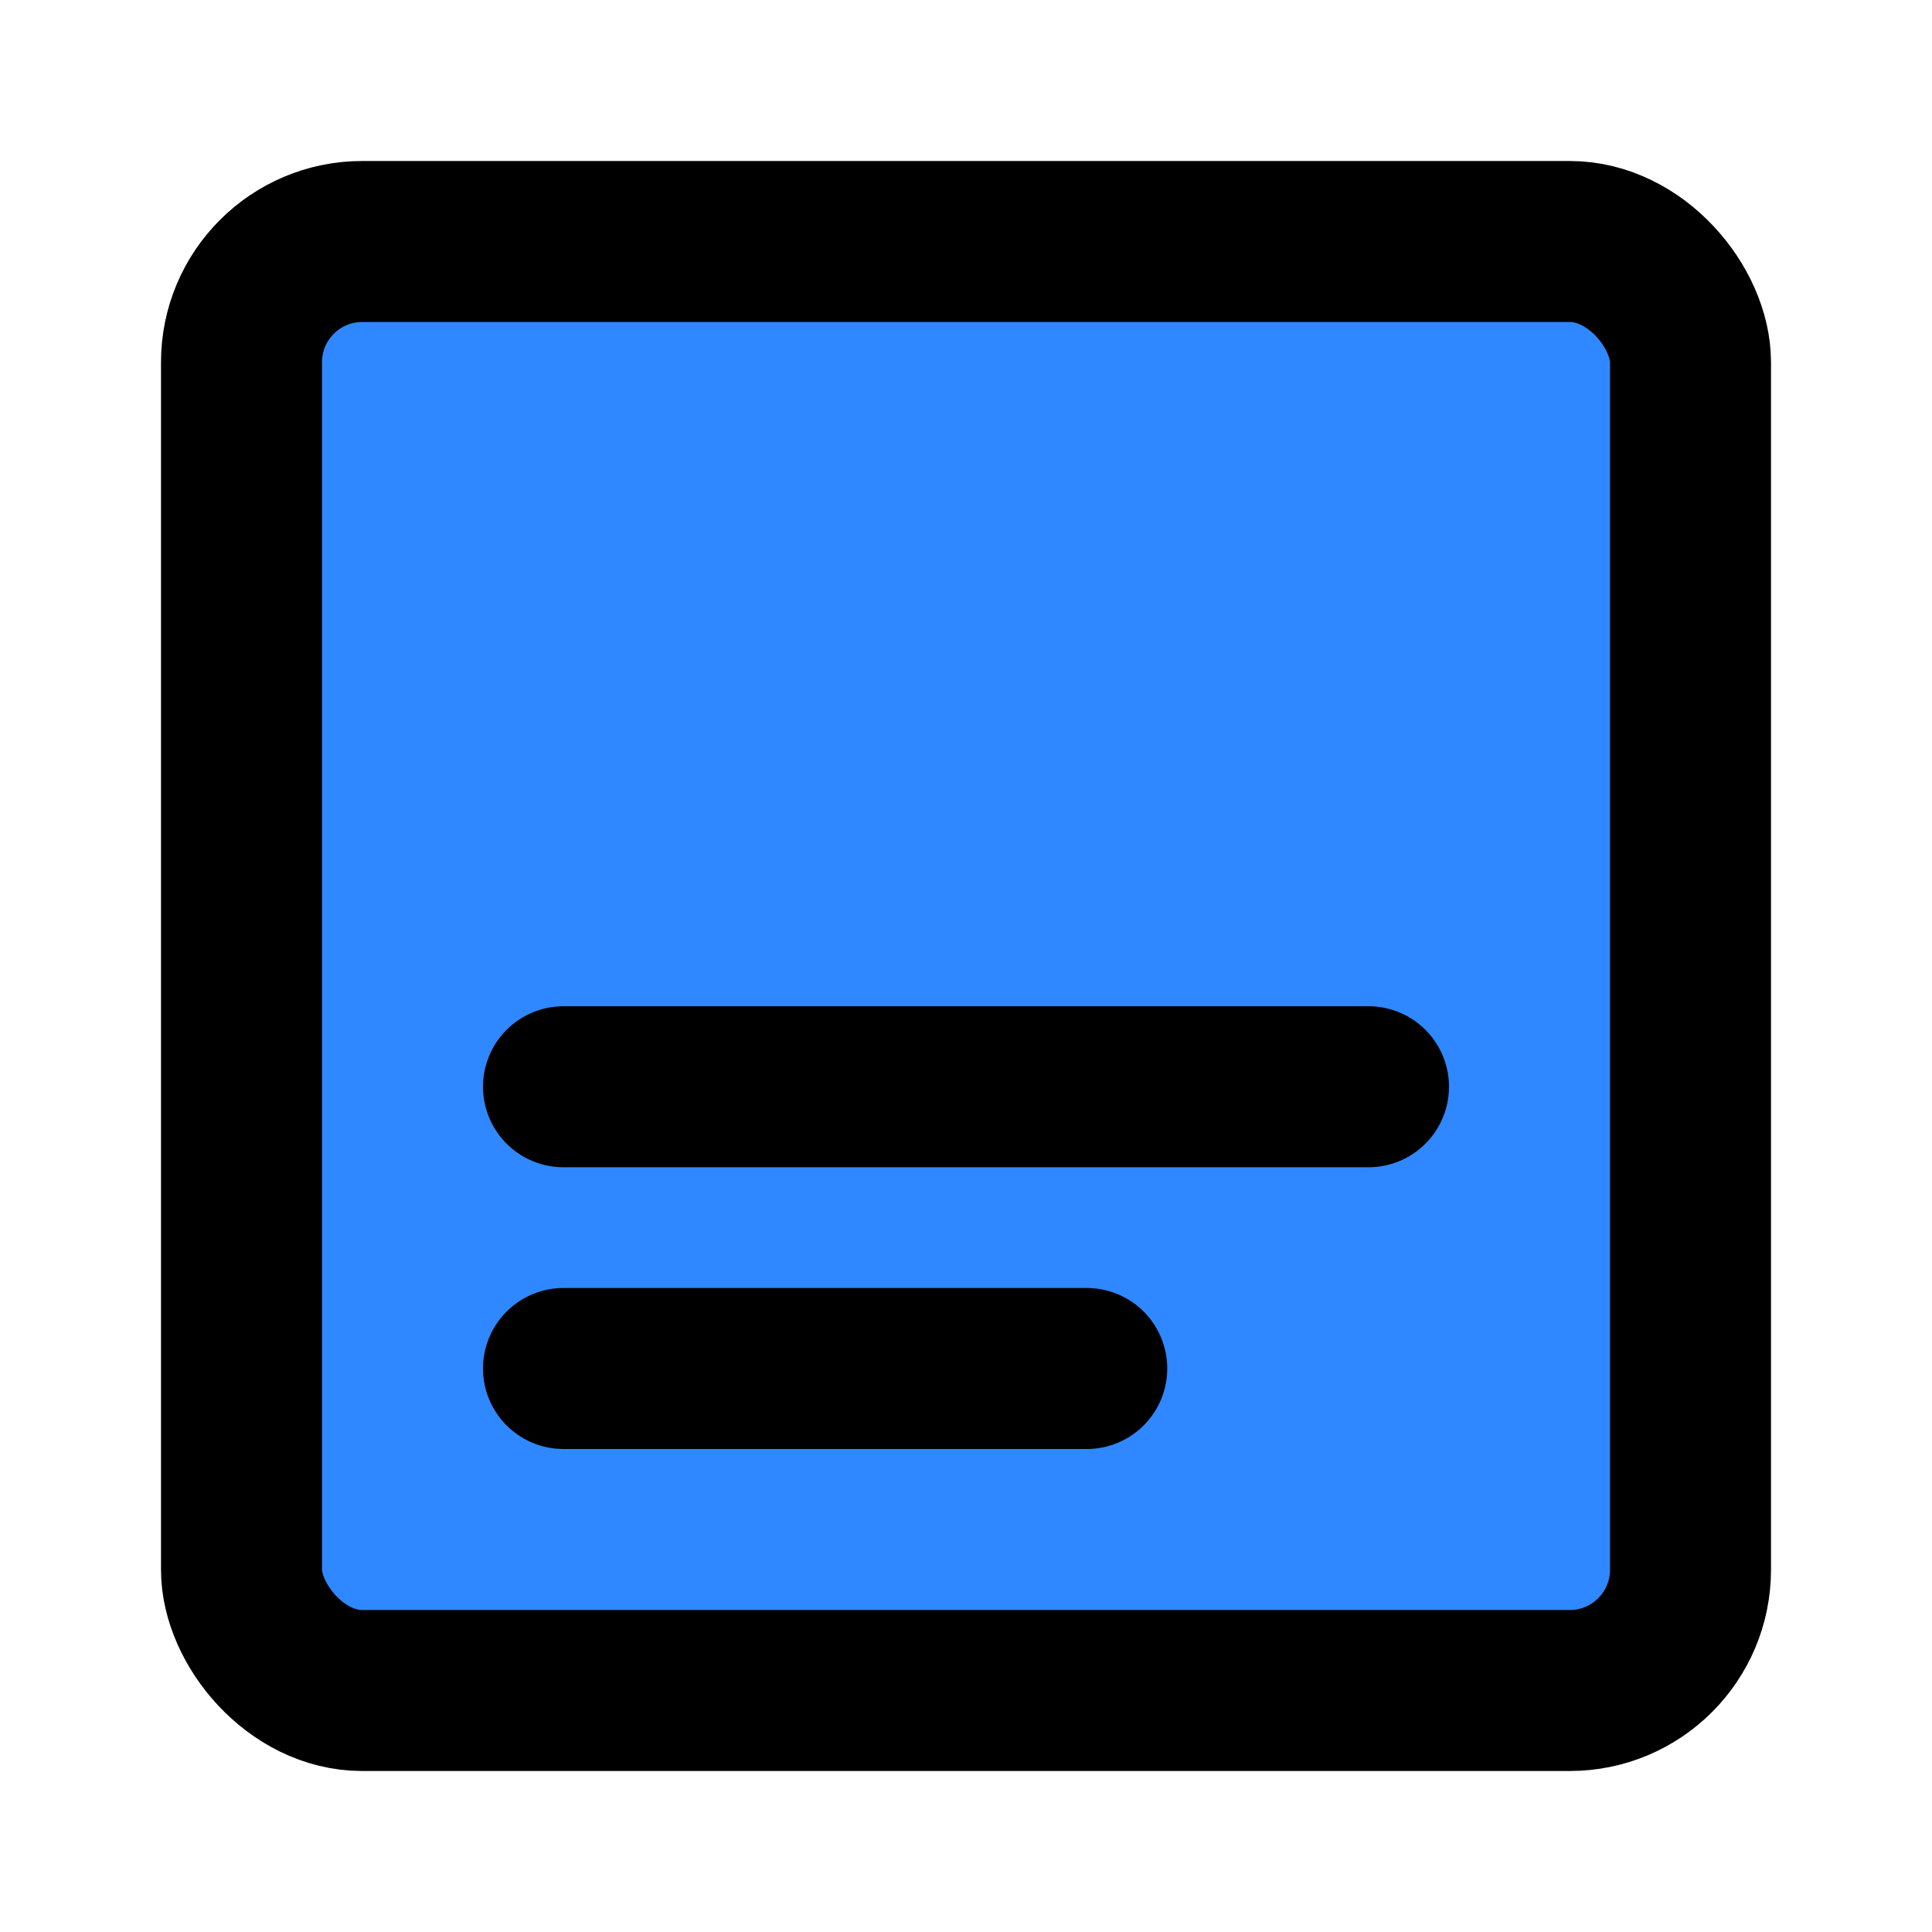 <?xml version="1.0" encoding="UTF-8"?><svg width="24" height="24" viewBox="0 0 48 48" fill="none" xmlns="http://www.w3.org/2000/svg"><rect x="6" y="6" width="36" height="36" rx="3" fill="#2F88FF" stroke="currentColor" stroke-width="4" stroke-linejoin="round"/><path d="M34 27H14" stroke="currentColor" stroke-width="4" stroke-linecap="round" stroke-linejoin="round"/><path d="M27 34H14" stroke="currentColor" stroke-width="4" stroke-linecap="round" stroke-linejoin="round"/></svg>